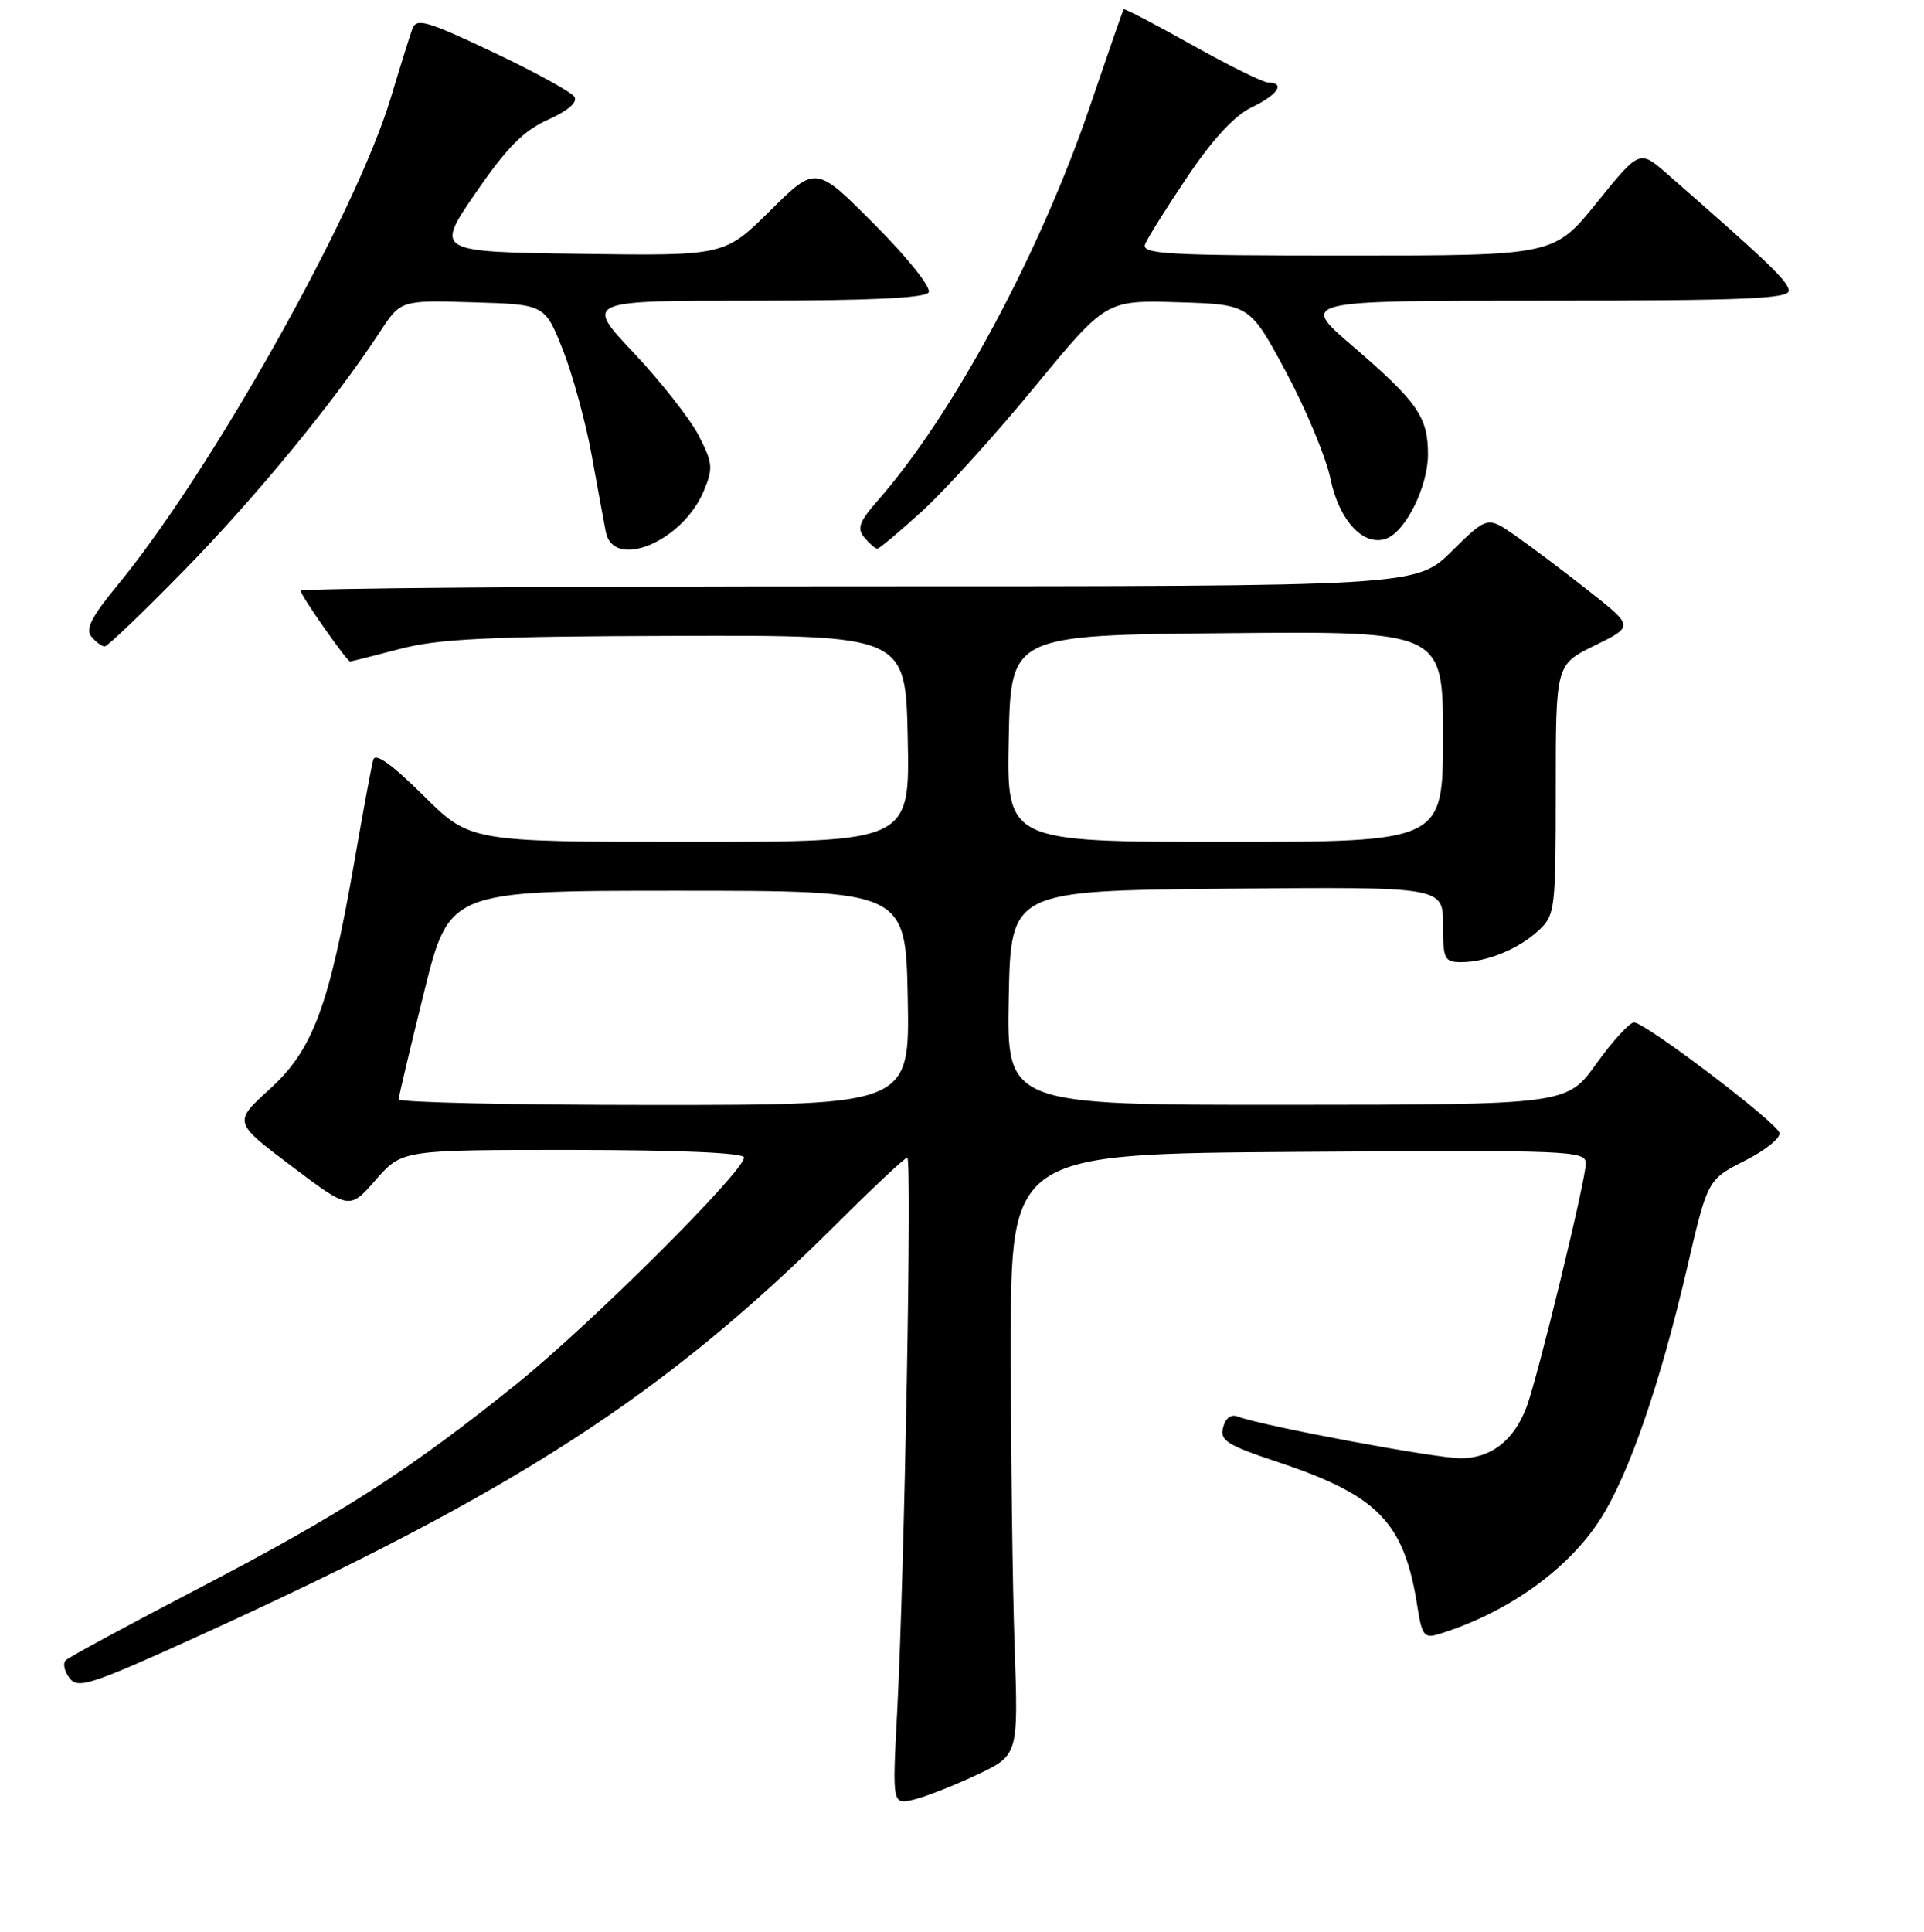 <?xml version="1.0" encoding="UTF-8" standalone="no"?>
<!DOCTYPE svg PUBLIC "-//W3C//DTD SVG 1.1//EN" "http://www.w3.org/Graphics/SVG/1.1/DTD/svg11.dtd" >
<svg xmlns="http://www.w3.org/2000/svg" xmlns:xlink="http://www.w3.org/1999/xlink" version="1.1" viewBox="0 0 256 257">
 <g >
 <path fill="currentColor"
d=" M 130.00 236.10 C 135.50 233.50 135.50 233.50 135.00 219.00 C 134.72 211.03 134.50 193.03 134.50 179.00 C 134.50 153.50 134.50 153.50 172.75 153.24 C 209.13 152.99 211.00 153.07 211.00 154.79 C 211.00 156.97 204.58 183.36 203.11 187.21 C 201.43 191.64 198.39 194.00 194.38 194.00 C 190.95 194.00 168.02 189.71 164.77 188.47 C 163.80 188.09 163.07 188.61 162.74 189.90 C 162.28 191.64 163.24 192.25 170.04 194.51 C 183.43 198.97 186.86 202.54 188.60 213.78 C 189.19 217.55 189.51 217.98 191.38 217.41 C 200.45 214.64 208.60 208.86 212.92 202.12 C 216.72 196.21 220.89 184.13 224.50 168.59 C 227.21 156.93 227.21 156.93 232.17 154.41 C 234.90 153.03 236.97 151.36 236.76 150.70 C 236.31 149.24 218.93 136.04 217.42 136.02 C 216.83 136.01 214.58 138.47 212.42 141.48 C 208.50 146.96 208.50 146.96 171.22 146.98 C 133.95 147.00 133.95 147.00 134.22 132.75 C 134.50 118.50 134.50 118.50 163.25 118.23 C 192.00 117.97 192.00 117.97 192.00 122.98 C 192.00 127.63 192.18 128.00 194.43 128.00 C 197.83 128.00 202.09 126.25 204.75 123.76 C 206.91 121.74 207.00 120.98 207.00 105.03 C 207.00 88.41 207.00 88.41 212.19 85.87 C 217.38 83.33 217.38 83.33 211.44 78.65 C 208.17 76.07 203.79 72.77 201.70 71.31 C 197.91 68.66 197.91 68.66 193.17 73.33 C 188.43 78.00 188.43 78.00 114.22 78.00 C 73.40 78.00 40.00 78.26 40.00 78.59 C 40.00 79.20 46.16 88.00 46.59 88.00 C 46.73 88.00 49.69 87.25 53.17 86.34 C 58.37 84.97 64.95 84.66 90.00 84.59 C 120.50 84.50 120.50 84.50 120.78 98.25 C 121.06 112.00 121.06 112.00 91.81 112.00 C 62.55 112.00 62.55 112.00 56.32 105.82 C 52.13 101.67 49.94 100.11 49.67 101.07 C 49.44 101.86 48.32 107.91 47.17 114.52 C 43.81 133.84 41.65 139.66 35.91 144.87 C 31.04 149.29 31.04 149.29 38.77 155.12 C 46.50 160.96 46.50 160.96 50.00 156.96 C 53.50 152.97 53.50 152.97 76.25 152.98 C 90.52 152.99 99.00 153.37 99.00 153.99 C 99.00 155.85 78.50 176.26 68.78 184.08 C 54.45 195.61 45.44 201.40 26.50 211.27 C 17.15 216.15 9.16 220.46 8.75 220.87 C 8.33 221.28 8.56 222.34 9.25 223.25 C 10.38 224.72 12.08 224.17 26.50 217.61 C 68.45 198.53 88.40 185.63 111.33 162.80 C 116.19 157.96 120.41 154.00 120.72 154.00 C 121.36 154.00 120.35 209.19 119.37 227.80 C 118.72 240.11 118.72 240.11 121.61 239.40 C 123.20 239.02 126.97 237.53 130.00 236.10 Z  M 24.63 75.75 C 34.20 65.94 44.51 53.38 50.51 44.22 C 53.31 39.93 53.31 39.93 62.90 40.22 C 72.49 40.50 72.49 40.50 74.88 46.50 C 76.18 49.80 77.91 56.10 78.71 60.50 C 79.51 64.90 80.36 69.51 80.60 70.75 C 81.60 75.90 90.82 72.07 93.64 65.32 C 94.90 62.31 94.84 61.60 92.99 57.99 C 91.87 55.79 87.98 50.84 84.36 46.99 C 77.76 40.00 77.76 40.00 100.32 40.00 C 115.70 40.00 123.10 39.65 123.56 38.90 C 123.95 38.27 120.84 34.37 116.40 29.90 C 108.55 22.00 108.55 22.00 102.48 28.02 C 96.40 34.04 96.40 34.04 77.15 33.77 C 57.91 33.50 57.91 33.50 63.29 25.66 C 67.45 19.62 69.65 17.39 72.91 15.93 C 75.58 14.73 76.88 13.61 76.43 12.88 C 76.04 12.25 71.17 9.57 65.61 6.94 C 56.81 2.77 55.42 2.36 54.87 3.82 C 54.53 4.75 53.24 8.88 52.00 13.00 C 47.39 28.36 28.09 62.76 15.57 77.94 C 12.17 82.07 11.34 83.71 12.16 84.69 C 12.76 85.41 13.55 86.00 13.93 86.00 C 14.31 86.00 19.12 81.39 24.63 75.75 Z  M 122.73 67.97 C 125.76 65.20 132.50 57.76 137.70 51.43 C 147.18 39.93 147.18 39.93 156.73 40.21 C 166.29 40.50 166.29 40.50 171.12 49.50 C 173.78 54.45 176.45 60.87 177.05 63.78 C 178.21 69.32 181.49 72.79 184.49 71.64 C 187.06 70.66 189.99 64.71 190.00 60.47 C 190.00 55.46 188.65 53.51 179.91 45.99 C 172.95 40.00 172.95 40.00 205.47 40.00 C 231.78 40.00 238.00 39.75 238.00 38.68 C 238.00 37.50 235.31 34.91 221.82 23.13 C 218.15 19.92 218.15 19.92 212.46 26.96 C 206.77 34.00 206.77 34.00 179.28 34.00 C 155.28 34.00 151.86 33.81 152.36 32.50 C 152.68 31.68 155.23 27.61 158.03 23.46 C 161.40 18.46 164.28 15.36 166.56 14.27 C 170.01 12.62 171.08 11.02 168.75 10.98 C 168.06 10.97 163.49 8.72 158.60 5.97 C 153.70 3.22 149.61 1.09 149.51 1.24 C 149.41 1.38 147.42 7.11 145.09 13.96 C 138.44 33.56 126.85 55.12 116.86 66.51 C 114.32 69.40 113.99 70.29 115.01 71.51 C 115.69 72.33 116.46 73.00 116.73 73.00 C 117.00 73.00 119.70 70.73 122.73 67.97 Z  M 53.04 146.25 C 53.06 145.84 54.58 139.43 56.42 132.00 C 59.77 118.50 59.77 118.50 90.13 118.50 C 120.50 118.50 120.50 118.50 120.78 132.75 C 121.05 147.00 121.05 147.00 87.03 147.00 C 68.31 147.00 53.02 146.66 53.04 146.25 Z  M 134.22 98.25 C 134.50 84.50 134.50 84.50 163.25 84.23 C 192.00 83.97 192.00 83.97 192.00 97.98 C 192.00 112.00 192.00 112.00 162.97 112.00 C 133.94 112.00 133.94 112.00 134.22 98.25 Z "/>
</g>
</svg>